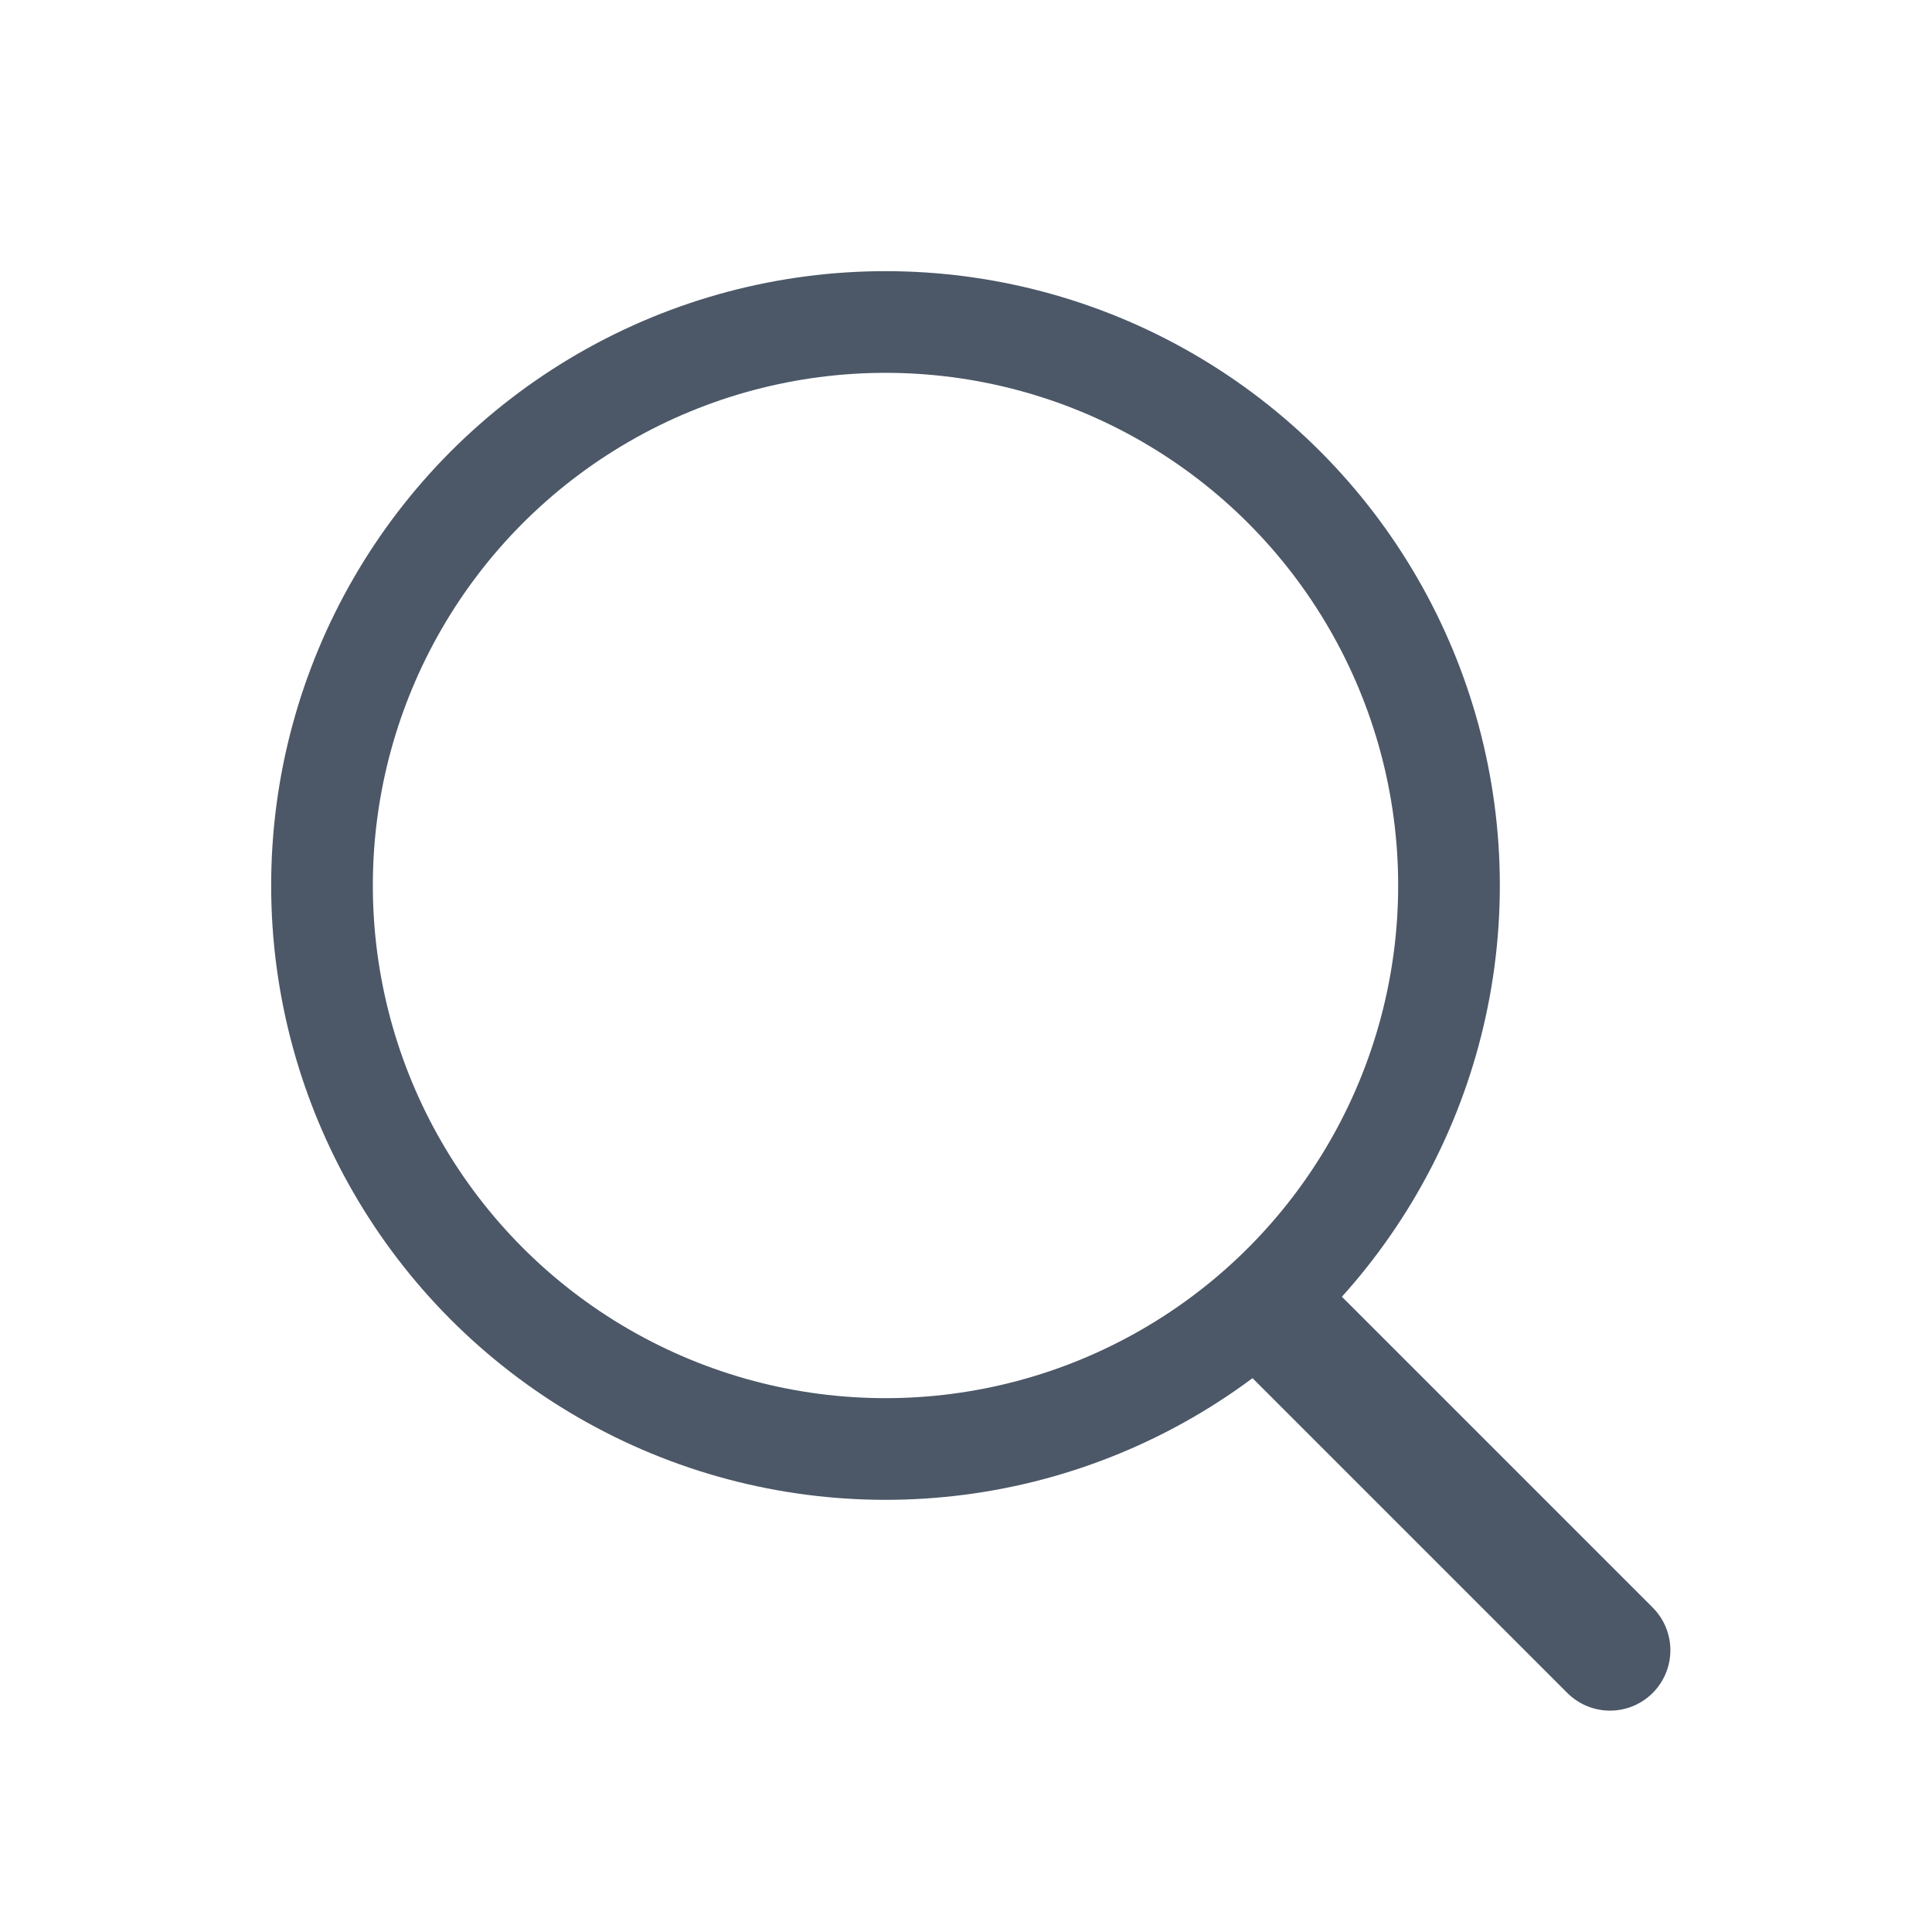 <svg width="24" height="24" viewBox="0 0 24 24" fill="none" xmlns="http://www.w3.org/2000/svg">
<circle cx="11" cy="11" r="7" stroke="#4C5767" stroke-width="1.263"/>
<path d="M16 16.5L20 20.5" stroke="#4C5767" stroke-width="1.5" stroke-linecap="round"/>
</svg>
